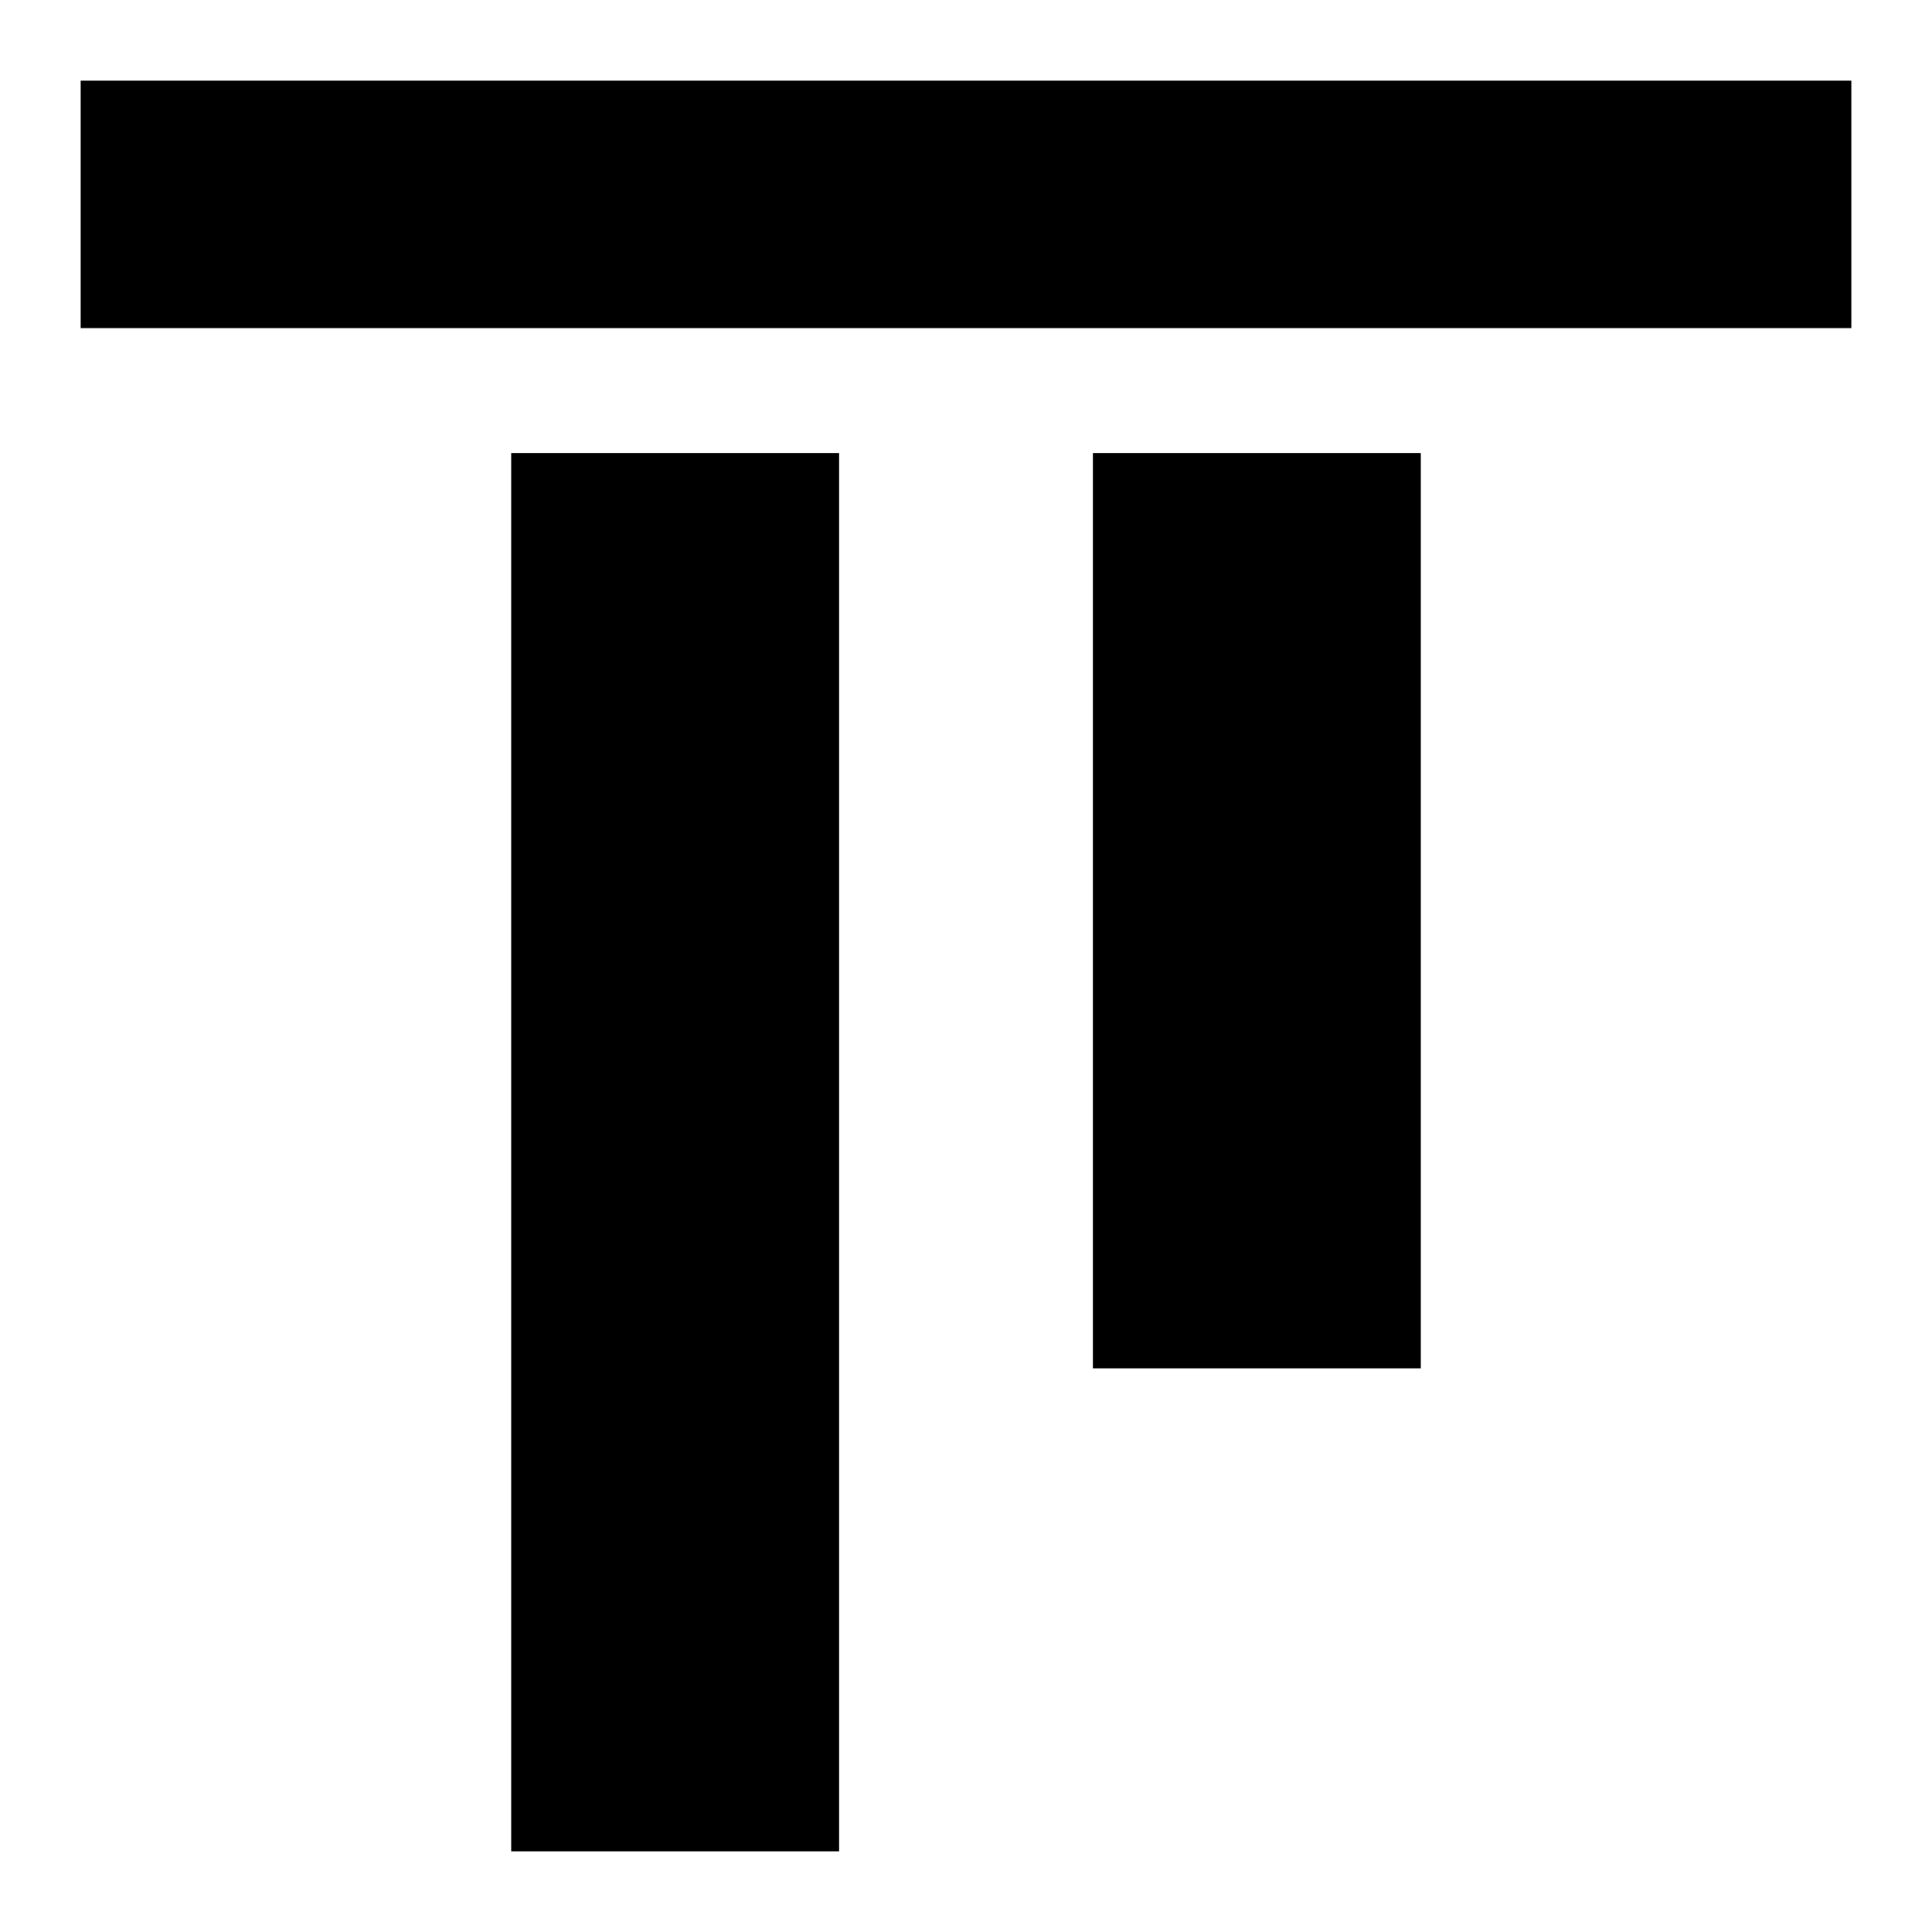 <svg xmlns="http://www.w3.org/2000/svg" height="24" viewBox="0 -960 960 960" width="24"><path d="M254-40.09v-694.82h162.96v694.82H254Zm289.04-240v-454.82H706v454.82H543.04ZM40.09-796.96v-122.95h879.82v122.95H40.09Z"/></svg>
